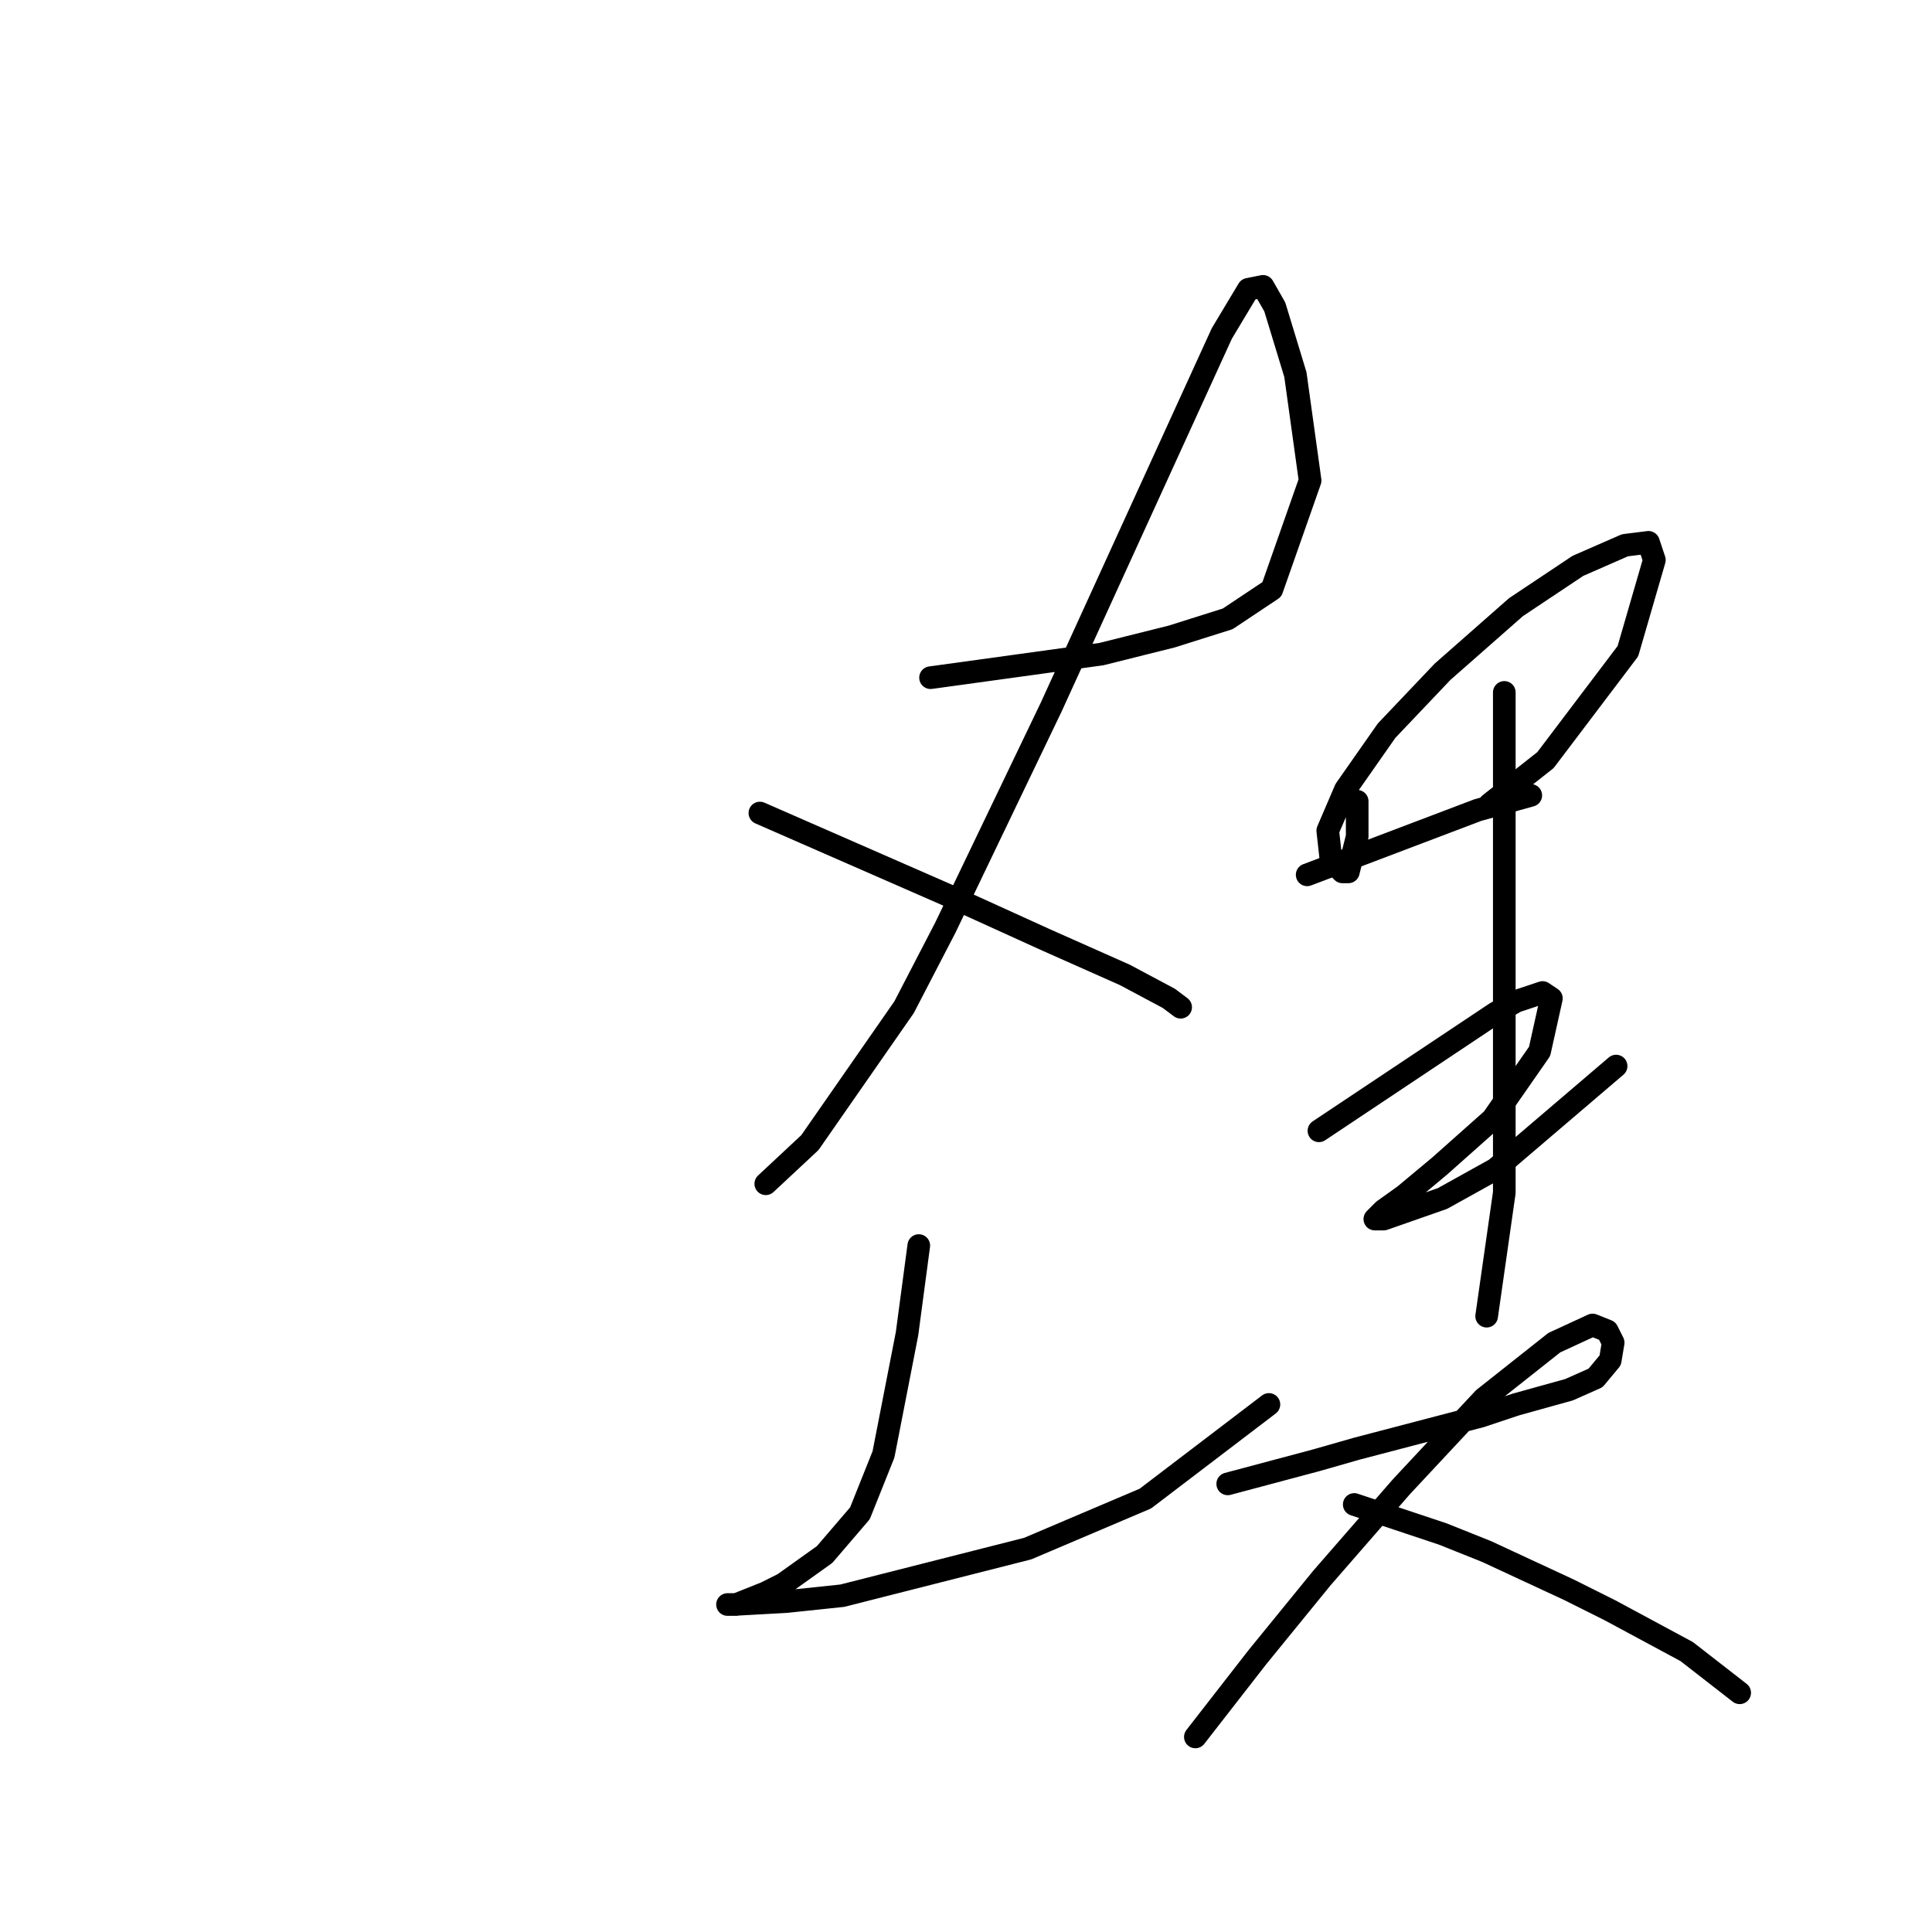 <?xml version="1.0" standalone="no"?>
    <svg width="256" height="256" xmlns="http://www.w3.org/2000/svg" version="1.1">
    <polyline stroke="black" stroke-width="3" stroke-linecap="round" fill="transparent" stroke-linejoin="round" points="123.303 89.797 134.609 88.238 145.915 86.678 155.272 84.339 162.68 82 168.528 78.101 173.596 63.676 171.647 49.64 168.918 40.673 167.358 37.944 165.409 38.334 161.9 44.182 139.287 93.696 125.252 122.936 119.794 133.463 107.318 151.397 101.47 156.855 101.47 156.855 " />
        <polyline stroke="black" stroke-width="3" stroke-linecap="round" fill="transparent" stroke-linejoin="round" points="100.69 107.731 113.166 113.19 125.642 118.648 138.508 124.496 149.034 129.174 154.882 132.293 156.442 133.463 156.442 133.463 " />
        <polyline stroke="black" stroke-width="3" stroke-linecap="round" fill="transparent" stroke-linejoin="round" points="121.743 165.043 120.963 170.891 120.184 176.739 117.065 192.724 113.946 200.521 109.267 205.979 103.809 209.878 101.47 211.048 97.571 212.607 96.401 212.607 97.181 212.607 104.199 212.217 111.606 211.438 136.168 205.2 151.763 198.572 168.138 186.096 168.138 186.096 " />
        <polyline stroke="black" stroke-width="3" stroke-linecap="round" fill="transparent" stroke-linejoin="round" points="179.834 106.172 179.834 108.511 179.834 110.85 178.665 115.529 177.885 115.529 177.105 114.749 176.325 113.579 175.935 110.071 178.275 104.612 183.733 96.815 191.141 89.017 200.887 80.44 209.075 74.982 215.313 72.253 218.432 71.863 219.211 74.202 215.703 86.288 204.786 100.714 197.378 106.562 197.378 106.562 " />
        <polyline stroke="black" stroke-width="3" stroke-linecap="round" fill="transparent" stroke-linejoin="round" points="173.206 115.919 184.513 111.63 195.819 107.341 202.837 105.392 202.837 105.392 " />
        <polyline stroke="black" stroke-width="3" stroke-linecap="round" fill="transparent" stroke-linejoin="round" points="174.766 149.838 186.462 142.04 198.158 134.243 200.887 132.683 204.396 131.514 205.566 132.293 204.006 139.311 197.768 148.278 190.751 154.516 186.072 158.415 183.343 160.364 182.173 161.534 183.343 161.534 191.141 158.805 198.158 154.906 214.143 141.26 214.143 141.26 " />
        <polyline stroke="black" stroke-width="3" stroke-linecap="round" fill="transparent" stroke-linejoin="round" points="199.328 91.747 199.328 102.663 199.328 113.579 199.328 134.633 199.328 151.007 199.328 158.025 196.989 174.4 196.989 174.4 " />
        <polyline stroke="black" stroke-width="3" stroke-linecap="round" fill="transparent" stroke-linejoin="round" points="162.68 196.622 168.528 195.063 174.376 193.503 179.834 191.944 196.209 187.655 200.887 186.096 207.905 184.146 211.414 182.587 213.363 180.248 213.753 177.908 212.973 176.349 211.024 175.569 205.956 177.908 196.599 185.316 185.682 197.012 175.156 209.098 166.579 219.625 158.391 230.151 158.391 230.151 " />
        <polyline stroke="black" stroke-width="3" stroke-linecap="round" fill="transparent" stroke-linejoin="round" points="179.444 199.351 185.292 201.301 191.141 203.25 196.989 205.589 207.905 210.658 213.363 213.387 223.5 218.845 230.518 224.303 230.518 224.303 " />
        </svg>
